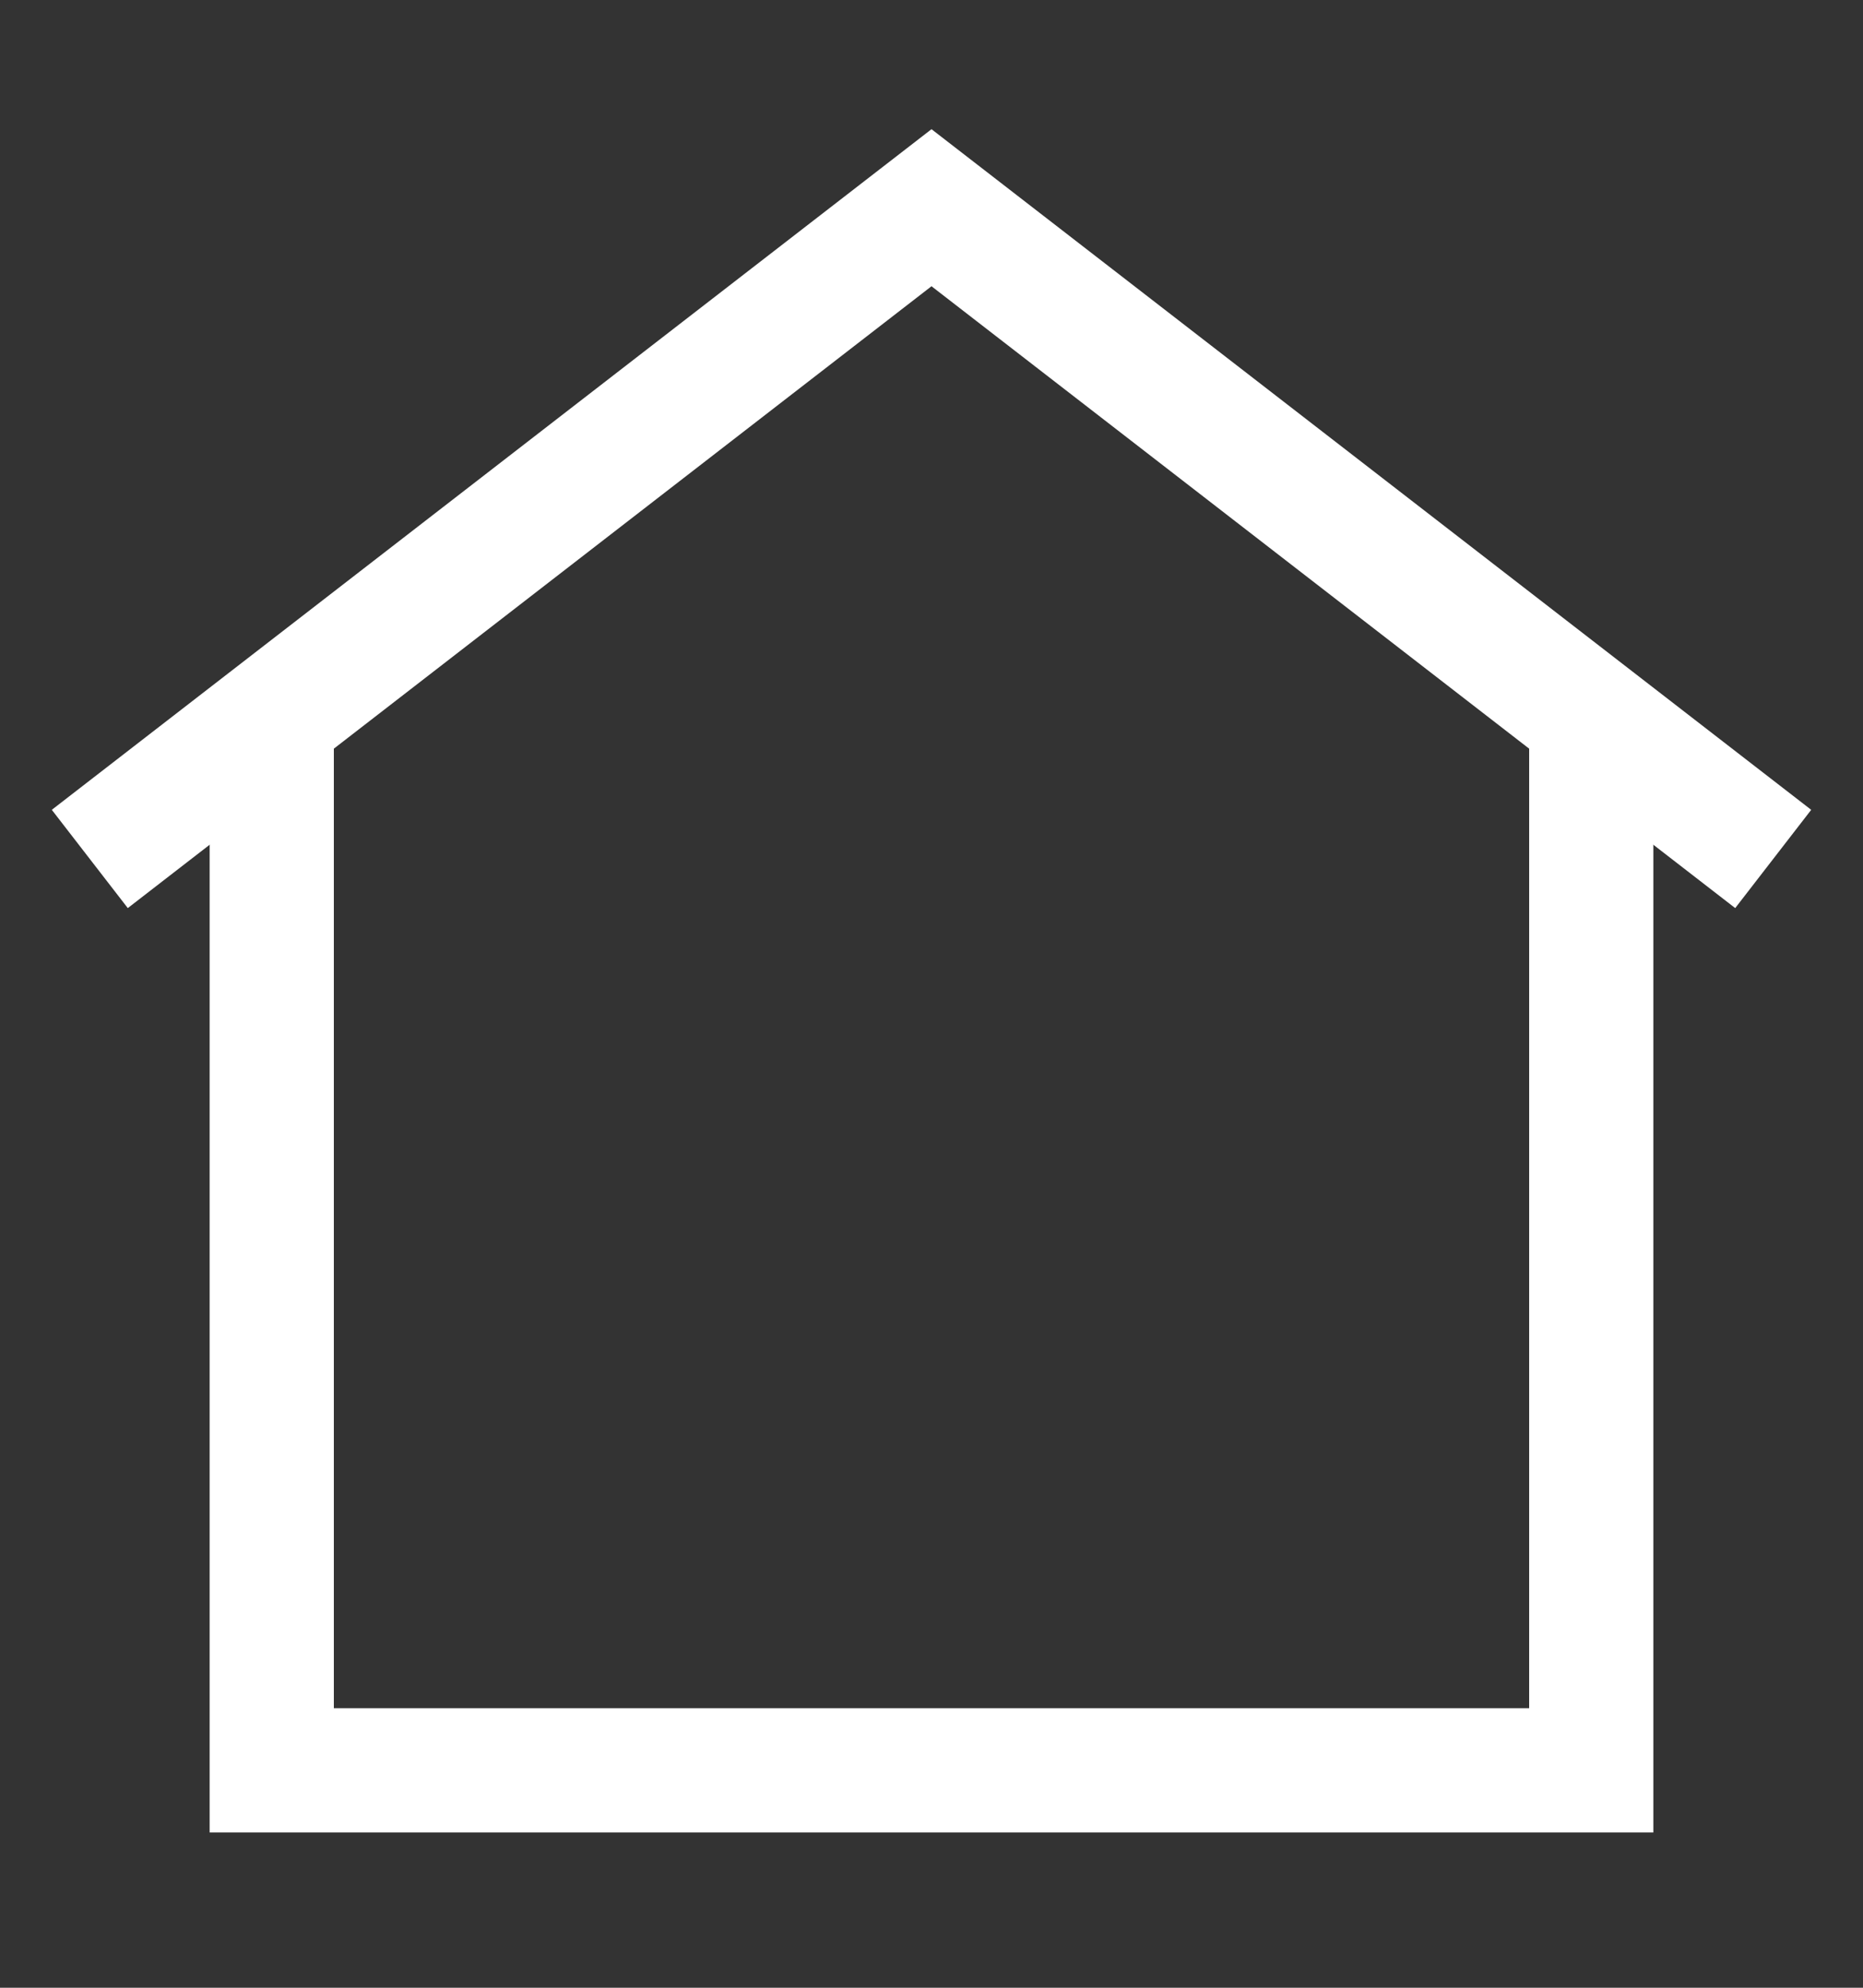 <svg width="15" height="16" viewBox="0 0 15 16" fill="none" xmlns="http://www.w3.org/2000/svg">
<rect x="0" y="0" width="15" height="16" fill="#333333" stroke="none"/>
<path d="M12.812 5.781V14.25H2.188V5.781" stroke="white" stroke-miterlimit="10"/>
<path d="M14.277 6.914L7.5 1.672L0.723 6.914" stroke="white" stroke-miterlimit="10"/>
</svg>
